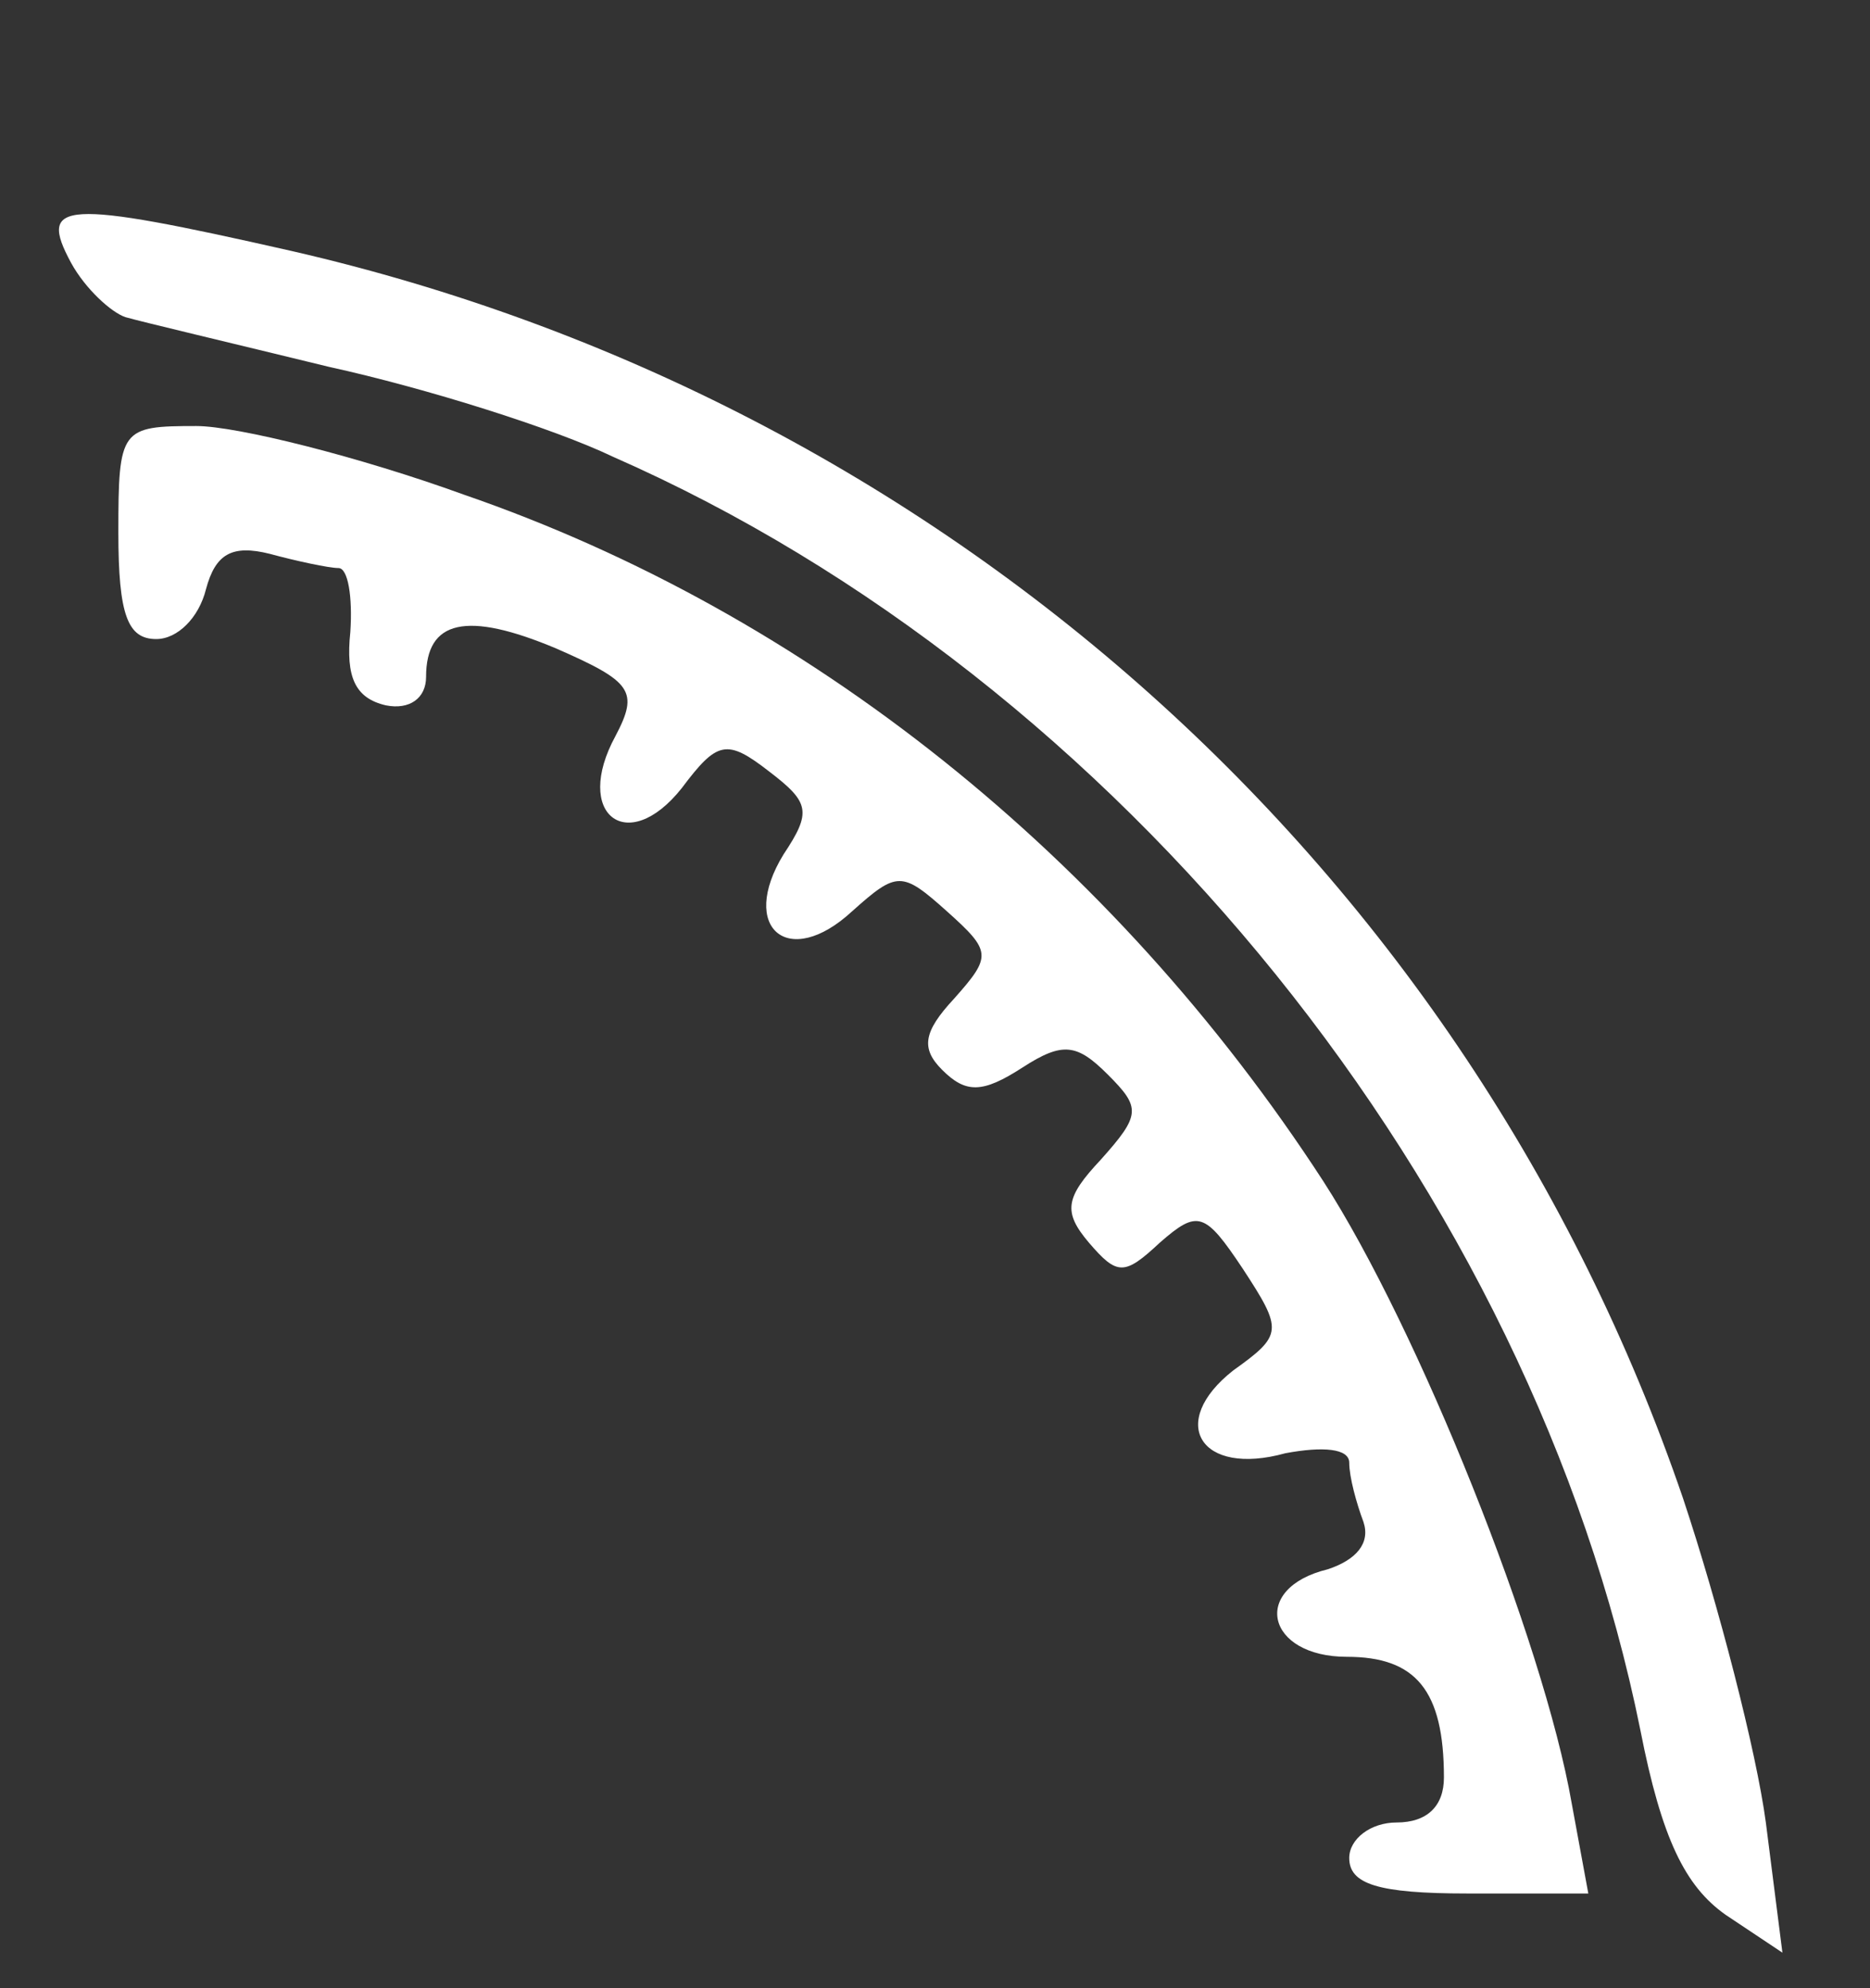 <svg version="1.2" xmlns="http://www.w3.org/2000/svg" viewBox="0 0 79 84" width="79" height="84">
	<rect x="0" y="0" width="79" height="84" fill="#333333" stroke="none"/>
	<title>Imagen3-svg</title>
	<style>
		.s0 { fill: #ffffff }
	</style>
	<g id="Layer">
		<path id="Layer" fill-rule="evenodd" class="s0" d="m-97 1h79v84h-79zm109.3 9.6c27.5 6.3 49.7 26.1 58.8 52.7 1.5 4.5 3.1 10.7 3.5 13.7l0.7 5.5-2.4-1.6c-1.7-1.2-2.7-3.2-3.6-7.8-4.6-22.8-22-44.4-43.4-53.8-2.5-1.2-7.9-2.9-12-3.8-4.1-1-7.9-1.9-8.6-2.1-0.6-0.2-1.7-1.2-2.3-2.3-1.4-2.6-0.4-2.7 9.3-0.5zm7.3 10.3c14.5 5 27.4 15.3 36.3 29 4 6.2 9.3 19.4 10.5 26.3l0.7 3.8h-5.1c-3.8 0-5-0.4-5-1.5 0-0.8 0.9-1.5 2-1.5 1.3 0 2-0.7 2-1.9 0-3.7-1.2-5.1-4.1-5.1-3.4 0-4.1-2.9-0.8-3.7 1.2-0.4 1.8-1.1 1.5-2-0.3-0.8-0.6-1.9-0.6-2.5 0-0.6-1.1-0.7-2.7-0.4-3.6 1-5-1.3-2.2-3.5 2.1-1.5 2.1-1.7 0.4-4.3-1.6-2.4-1.9-2.5-3.5-1.1-1.5 1.4-1.8 1.4-3 0-1.1-1.3-1-1.9 0.5-3.5 1.7-1.9 1.7-2.2 0.3-3.6-1.3-1.3-1.9-1.4-3.6-0.3-1.7 1.1-2.4 1.1-3.4 0.1-0.9-0.9-0.8-1.6 0.5-3 1.6-1.8 1.6-2-0.3-3.7-1.9-1.7-2.1-1.7-4 0-2.7 2.5-4.8 0.7-2.9-2.4 1.2-1.8 1.1-2.2-0.6-3.5-1.8-1.4-2.2-1.3-3.7 0.7-2.3 2.9-4.6 1.1-2.8-2.2 1-1.9 0.7-2.3-2.5-3.7-3.8-1.6-5.5-1.2-5.5 1.2 0 0.9-0.7 1.4-1.7 1.2-1.3-0.3-1.7-1.2-1.5-3.1 0.1-1.5-0.1-2.7-0.5-2.7-0.4 0-1.8-0.3-2.9-0.6-1.6-0.4-2.3 0-2.7 1.5-0.3 1.2-1.2 2.1-2.1 2.1-1.2 0-1.6-1-1.6-4.5 0-4.4 0.1-4.5 3.3-4.5 1.7 0 6.9 1.3 11.3 2.9z"/>
	</g>
</svg>